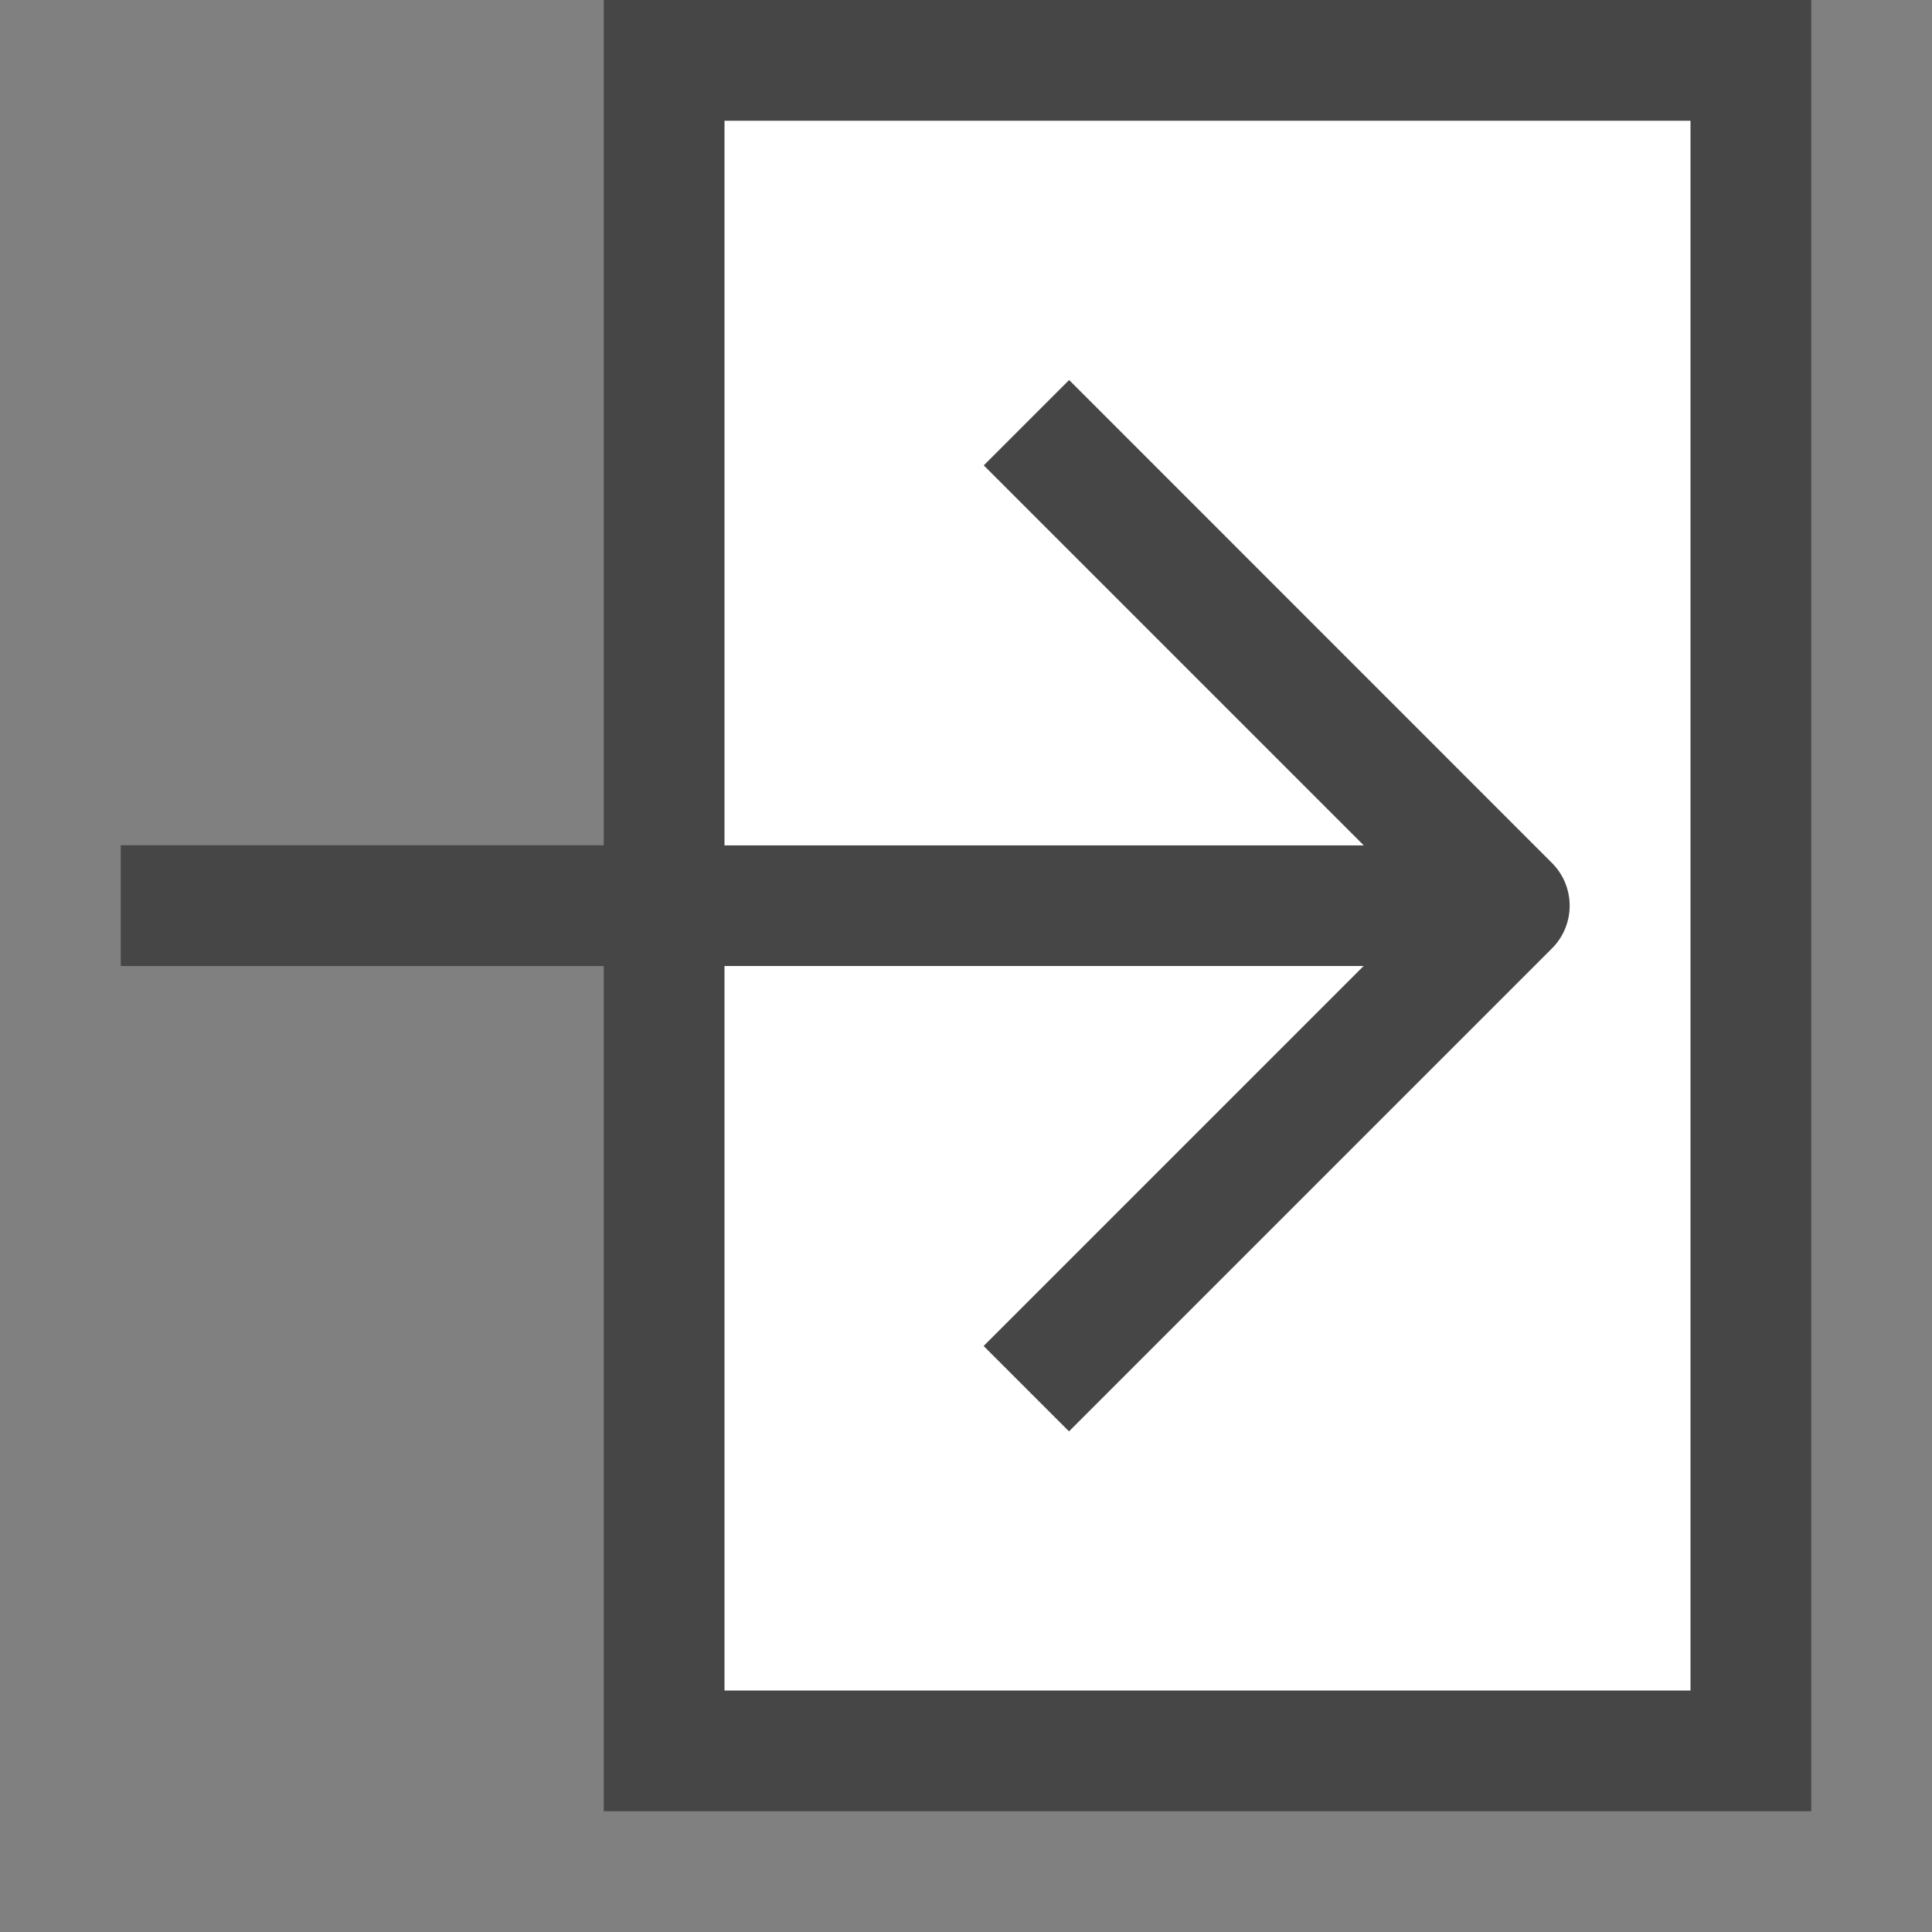 <?xml version="1.0" encoding="UTF-8"?>
<svg id="Layer_1" data-name="Layer 1" xmlns="http://www.w3.org/2000/svg" viewBox="0 0 16 16">
  <rect x="0" y="0" width="16" height="16" fill="#808080" stroke="none"/>
  <polygon points="5 0 5 7 1 7 1 8 5 8 5 15 15 15 15 0 5 0" fill="#464646"/>
  <path d="M14,14H6v-6h5.293l-3.147,3.147,.707,.707,4-4c.195-.195,.195-.512,0-.707L8.854,3.147l-.707,.707,3.147,3.147H6V1H14V14Z" fill="#fff"/>
</svg>